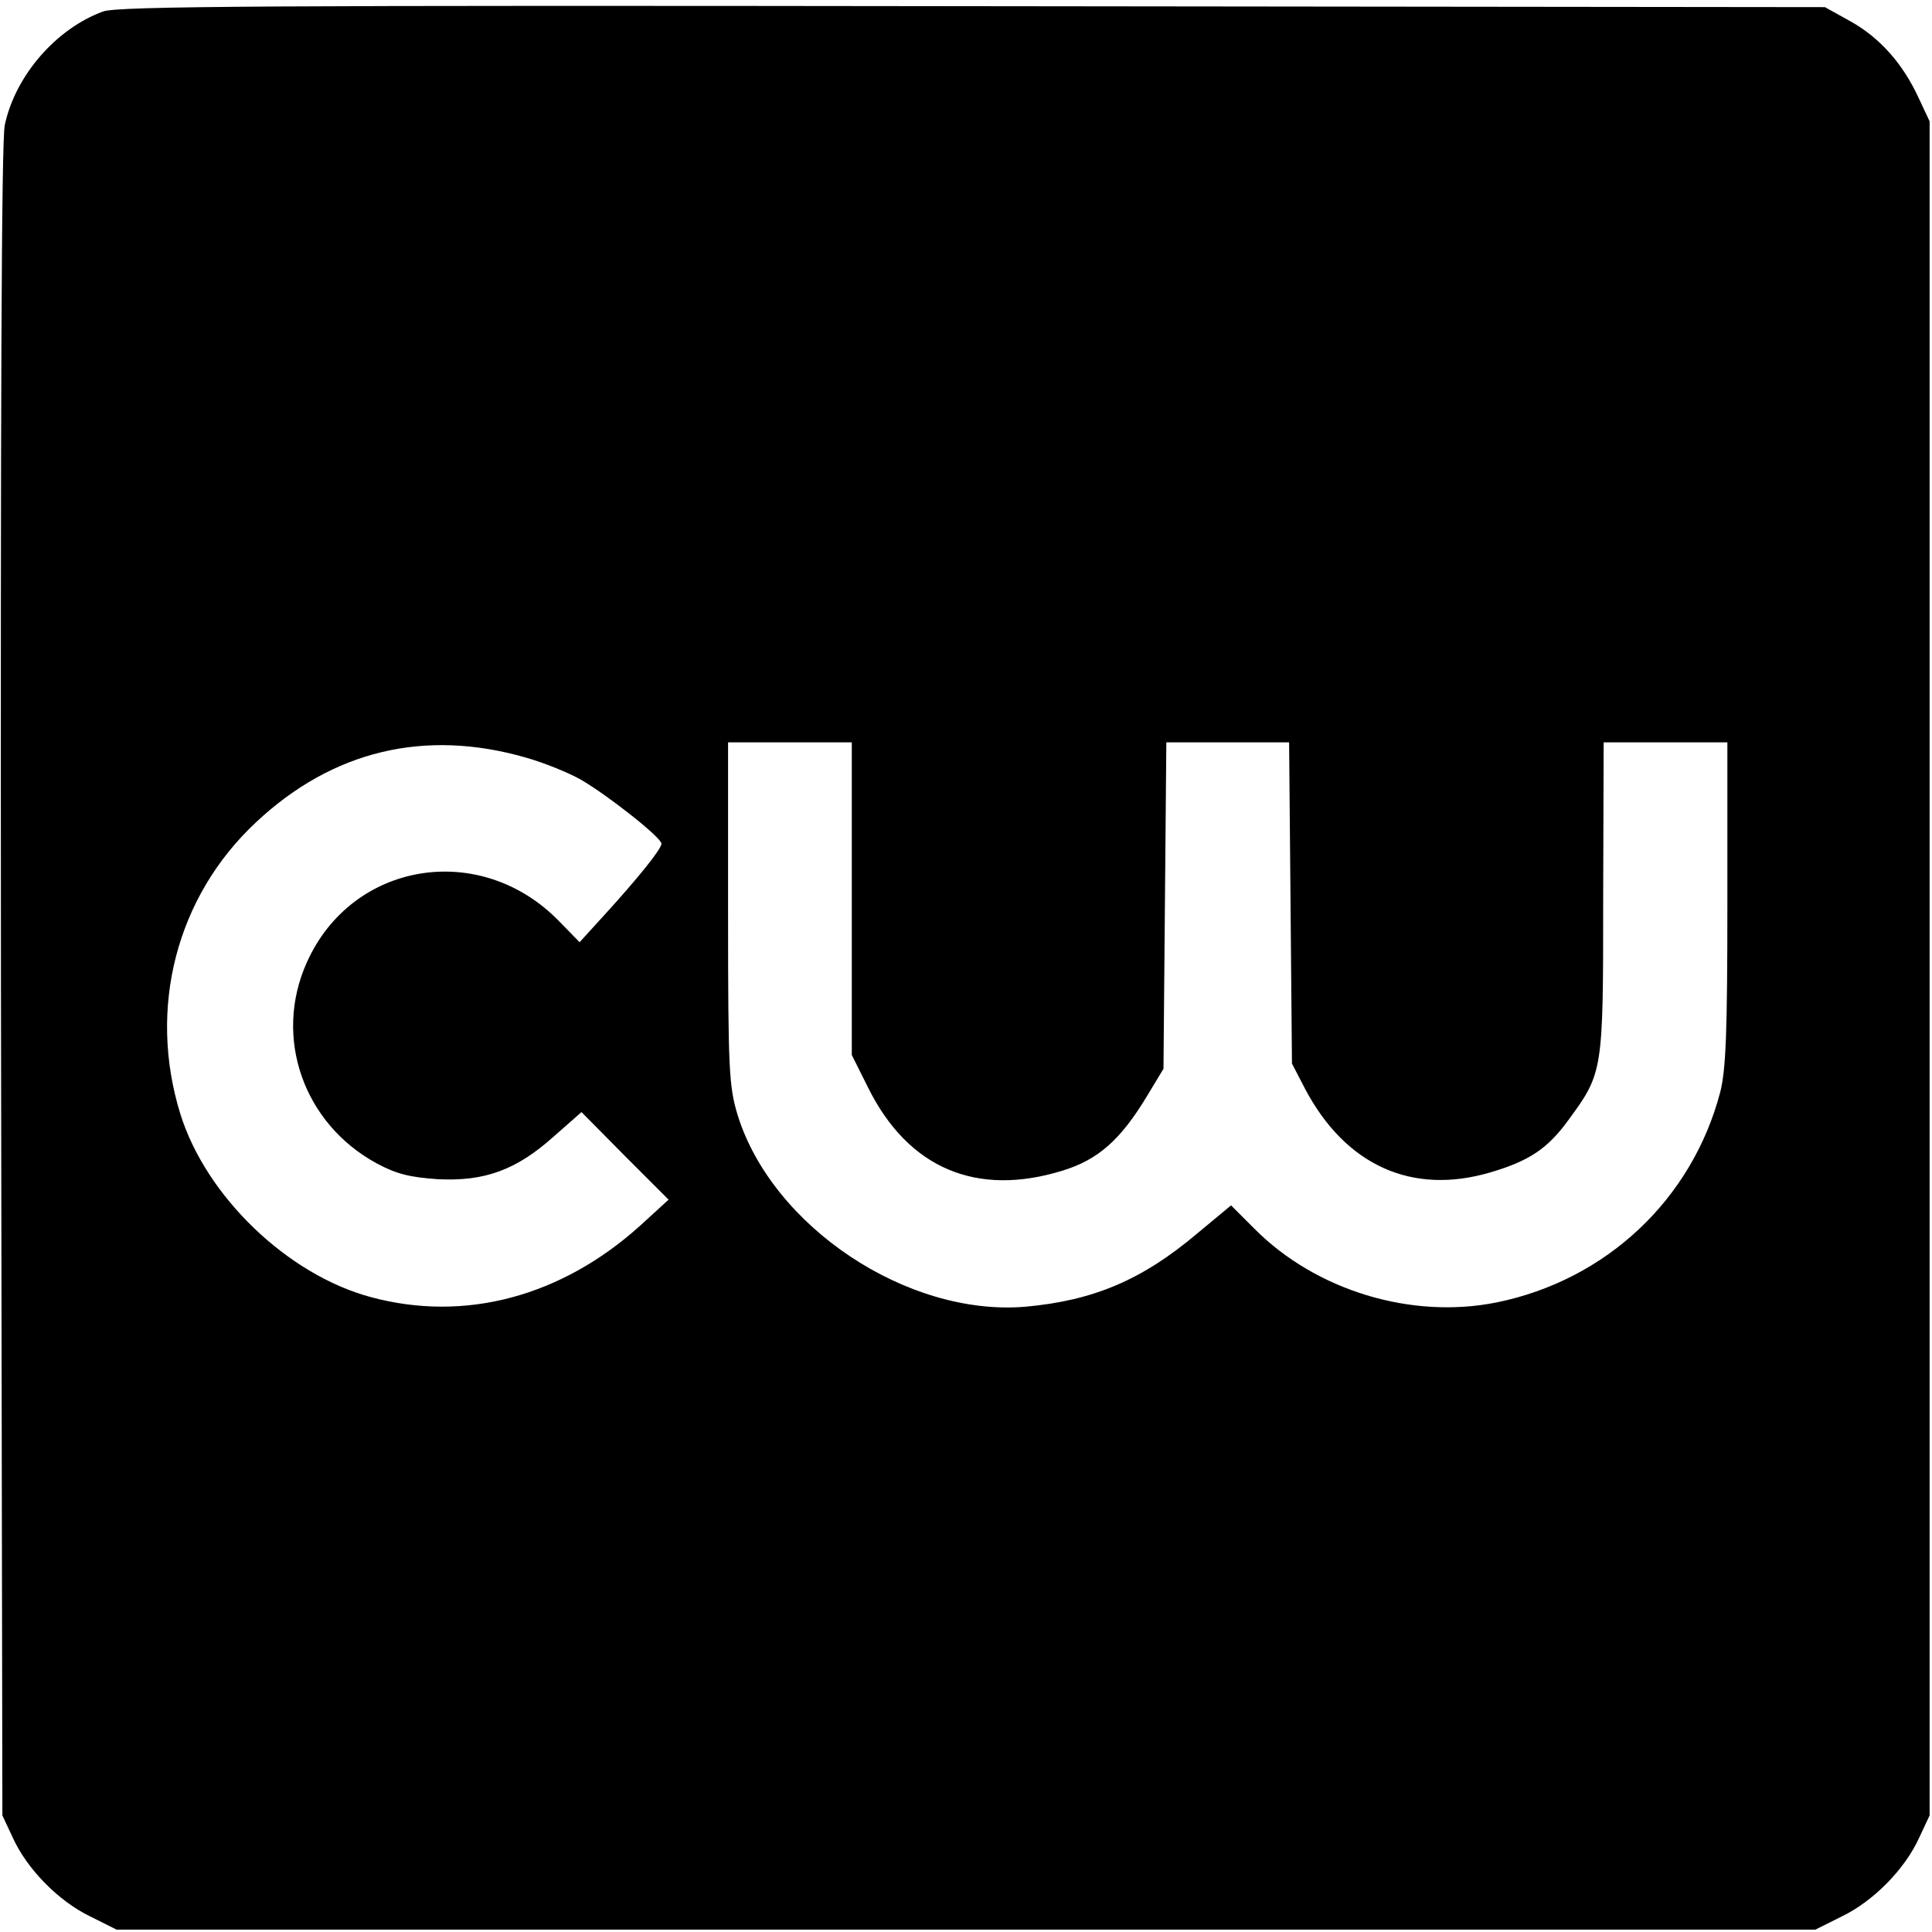 <svg version="1" xmlns="http://www.w3.org/2000/svg" width="541.333" height="541.333" viewBox="0 0 406 406"><path d="M21.7 2.4C11.8 6 3.2 15.9 1 26.3.3 29.9.1 84.9.2 206.5l.3 175 2.2 4.7c3 6.6 9.6 13.3 16.2 16.5l5.6 2.8h357l5.6-2.8c6.6-3.2 13.2-9.9 16.2-16.5l2.2-4.7v-356l-2.3-4.9c-3.3-7.2-8.2-12.7-14.3-16.1l-5.4-3-179-.2C55.7 1.1 24.9 1.3 21.7 2.4zm88.8 156.8c3.9 1.1 9 3.2 11.5 4.6 5.7 3.3 17 12.2 17 13.5 0 1.1-4.8 7.1-12.1 15.1l-5.1 5.6-4.3-4.4c-16.5-17-43.5-12.6-53 8.6-7.1 15.7-.8 33.9 14.7 42.3 4.1 2.2 6.9 2.9 12.8 3.3 9.8.5 16.5-1.9 24.4-9l5.8-5.1 9.1 9.2 9.2 9.2-5.9 5.4c-16.6 15-36.9 20.4-56.6 15.1-17.6-4.7-34.7-21.2-40.1-38.5-6.9-22.3-.8-45.7 15.9-61.3 16.1-15.1 35.5-19.7 56.7-13.6zm68.5 29.7v32.8l3.5 7c8.4 16.8 22.7 22.9 40.8 17.3 7.5-2.3 12.2-6.5 17.7-15.6l3.5-5.8.3-34.3.3-34.3h25.8l.3 33.7.3 33.8 2.8 5.4c8.5 16 22.4 22.3 38.8 17.5 8.2-2.4 12.1-5 16.4-10.9 7.4-10.1 7.4-10.1 7.4-46.8l.1-32.7h26v33.8c0 27.1-.3 34.9-1.5 39.7-5.9 22.5-23.9 39.5-47 44.2-17.9 3.6-38-2.5-50.9-15.5l-4.9-4.9-7.1 5.9c-11.6 9.8-21.8 14.1-36.1 15.4-24.8 2.1-53.2-16.8-60.5-40.3-1.8-6-2-9.3-2-42.4V156h26v32.9z"/></svg>